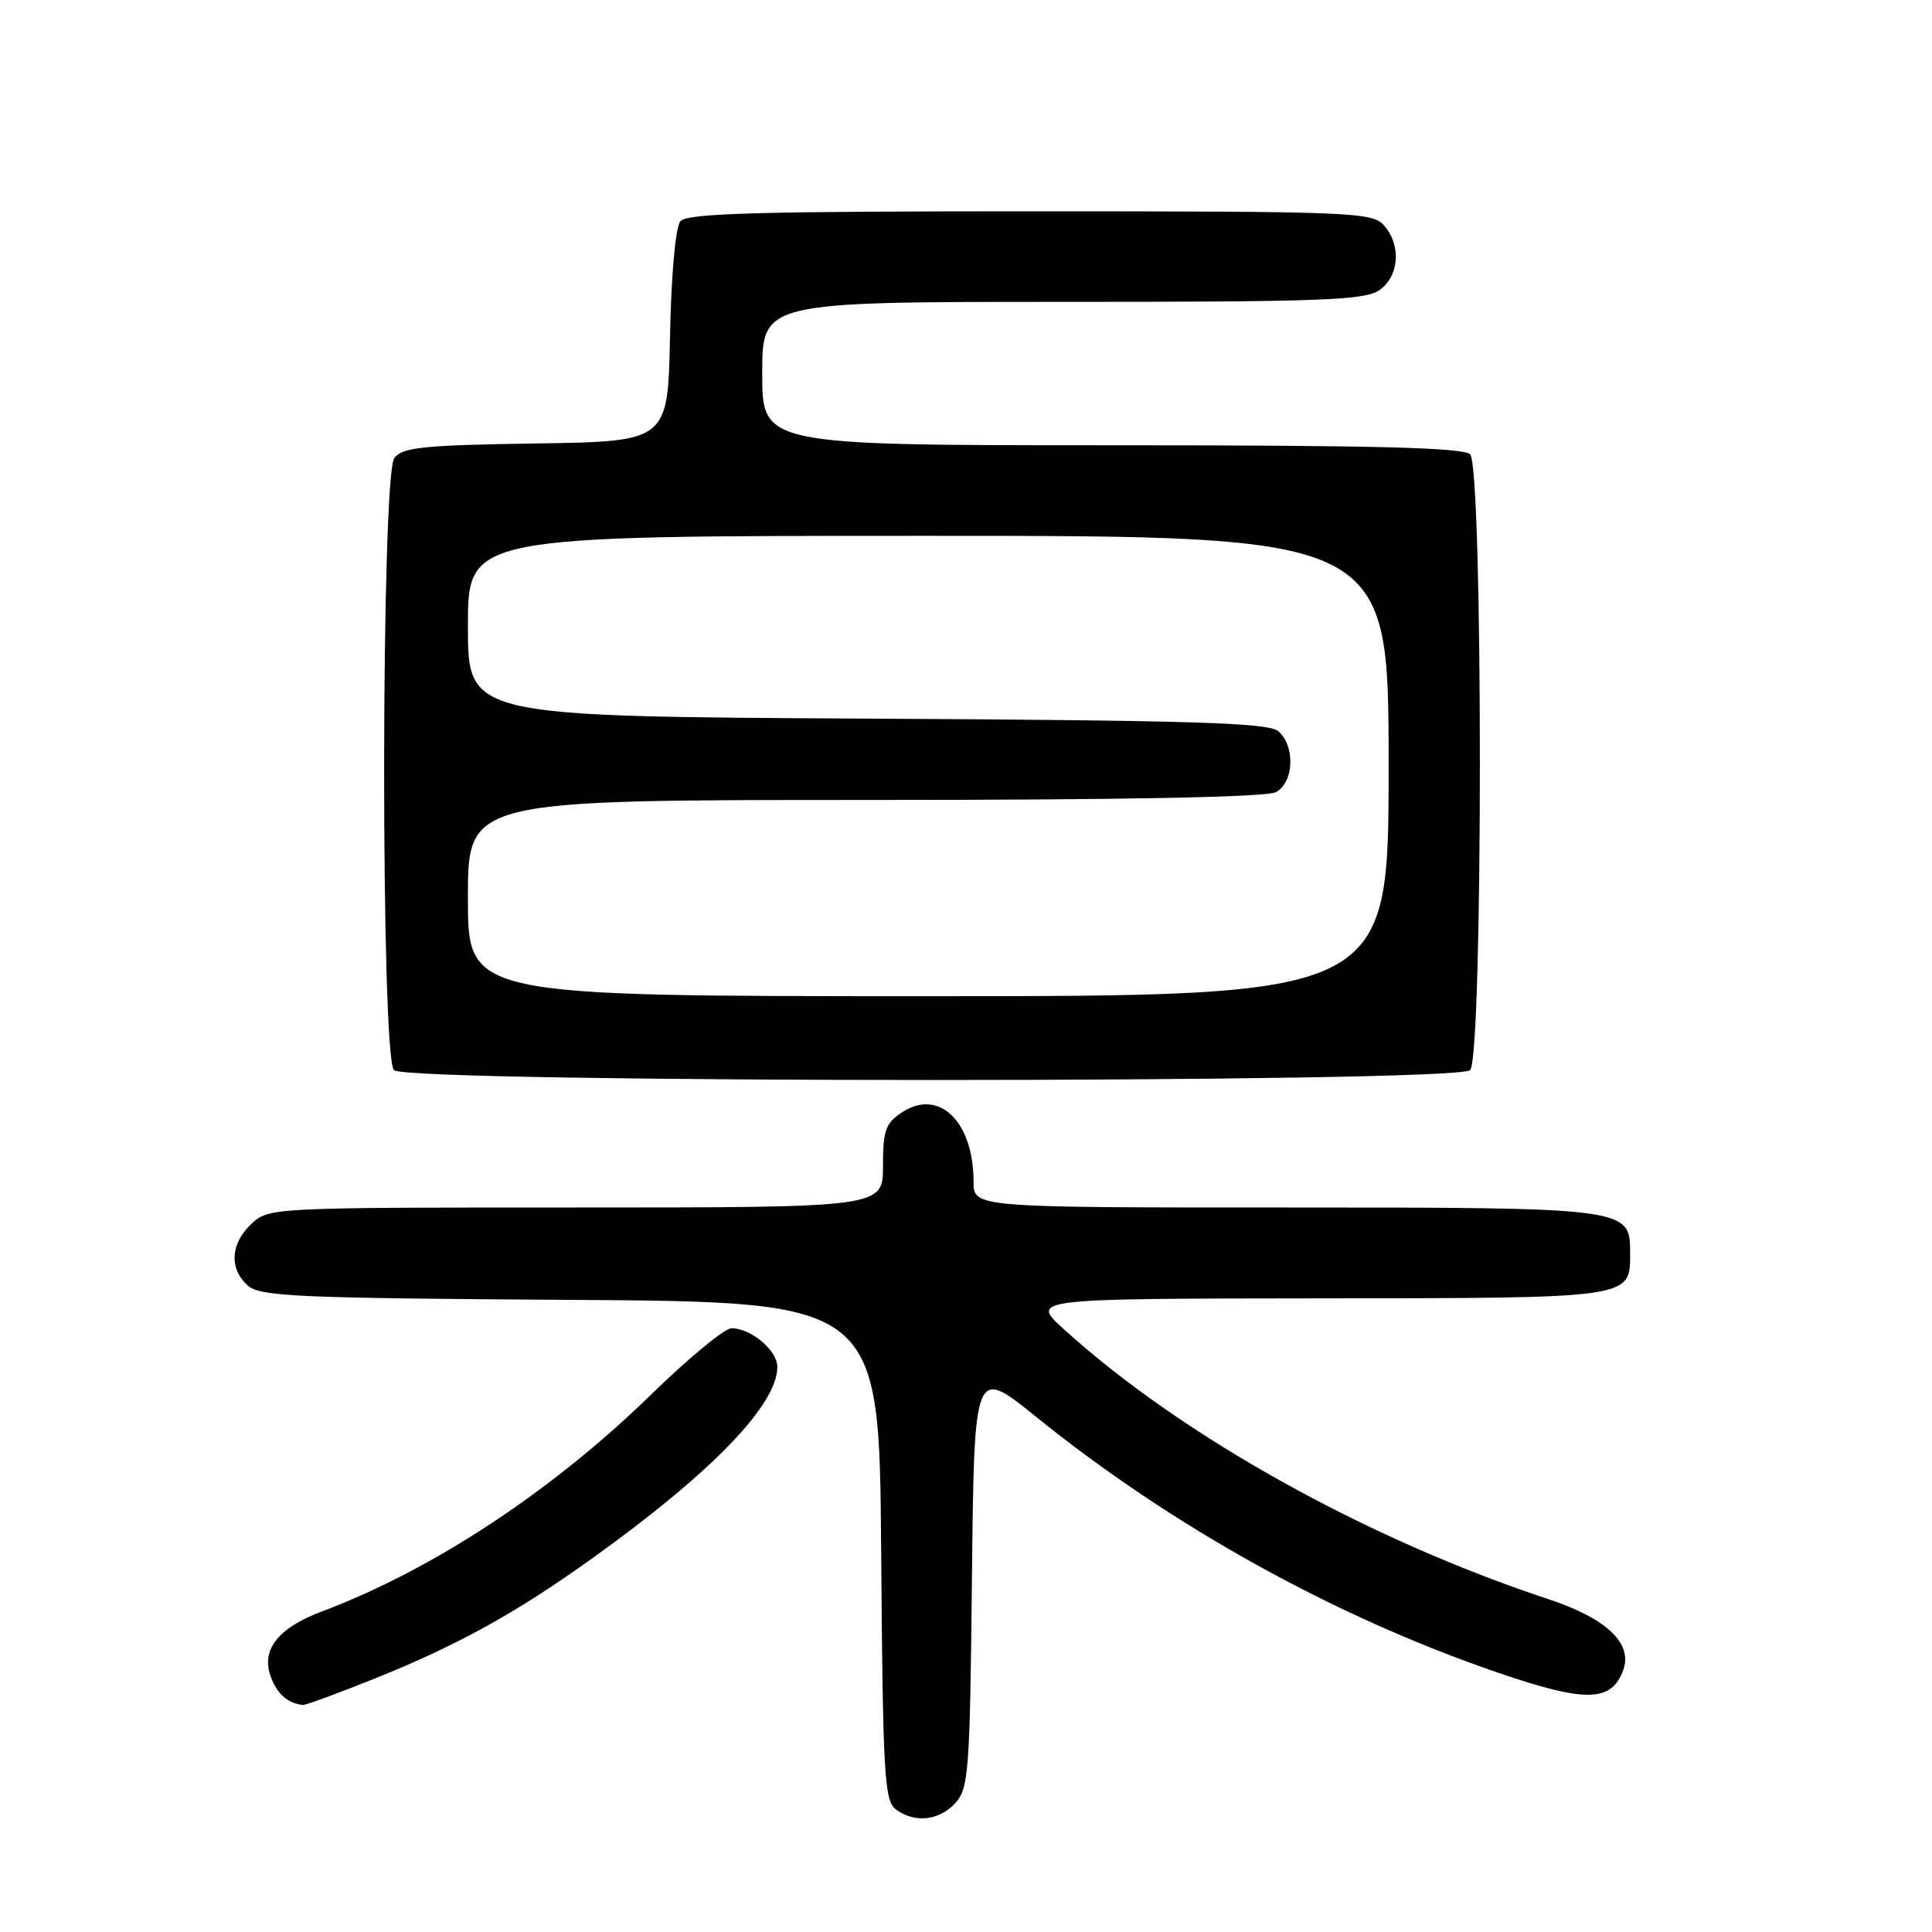 <?xml version="1.0" encoding="UTF-8" standalone="no"?>
<!DOCTYPE svg PUBLIC "-//W3C//DTD SVG 1.1//EN" "http://www.w3.org/Graphics/SVG/1.1/DTD/svg11.dtd" >
<svg xmlns="http://www.w3.org/2000/svg" xmlns:xlink="http://www.w3.org/1999/xlink" version="1.1" viewBox="0 0 256 256">
 <g >
 <path fill="currentColor"
d=" M 126.60 238.90 C 128.36 236.95 128.52 234.69 128.79 208.95 C 129.09 181.11 129.09 181.11 137.29 187.74 C 155.27 202.26 176.80 214.19 198.35 221.59 C 210.11 225.63 213.52 225.57 215.08 221.31 C 216.38 217.78 212.91 214.47 205.24 211.92 C 181.06 203.92 156.59 190.29 141.00 176.16 C 136.50 172.08 136.50 172.08 174.68 172.04 C 216.61 172.00 216.00 172.09 216.00 165.99 C 216.00 160.03 215.81 160.00 170.28 160.00 C 129.00 160.00 129.00 160.00 129.00 156.57 C 129.00 148.61 124.44 144.17 119.54 147.38 C 117.33 148.83 117.00 149.76 117.00 154.52 C 117.00 160.00 117.00 160.00 76.31 160.00 C 35.92 160.00 35.61 160.02 33.31 162.17 C 30.54 164.78 30.33 168.09 32.82 170.33 C 34.43 171.79 39.23 172.01 75.57 172.24 C 116.50 172.50 116.50 172.50 116.76 205.50 C 116.98 235.10 117.18 238.63 118.70 239.75 C 121.21 241.61 124.45 241.26 126.60 238.90 Z  M 49.62 222.43 C 60.66 218.00 68.40 213.72 78.58 206.41 C 94.31 195.13 103.00 186.13 103.00 181.13 C 103.00 178.93 99.52 176.00 96.92 176.00 C 96.02 176.00 91.21 179.97 86.23 184.83 C 73.17 197.57 57.28 208.04 42.66 213.52 C 36.79 215.73 34.53 218.65 35.91 222.26 C 36.76 224.49 38.11 225.67 40.12 225.92 C 40.47 225.96 44.74 224.39 49.62 222.43 Z  M 194.80 141.80 C 196.52 140.08 196.52 61.92 194.80 60.20 C 193.90 59.30 181.98 59.00 147.30 59.00 C 101.00 59.00 101.00 59.00 101.00 49.50 C 101.00 40.00 101.00 40.00 140.78 40.00 C 175.16 40.00 180.86 39.79 182.78 38.44 C 185.43 36.58 185.71 32.44 183.35 29.83 C 181.79 28.11 179.01 28.00 136.47 28.00 C 100.28 28.00 91.03 28.26 90.15 29.32 C 89.51 30.09 88.94 36.38 88.78 44.57 C 88.50 58.50 88.50 58.50 71.00 58.76 C 55.98 58.99 53.32 59.27 52.25 60.70 C 50.48 63.07 50.44 140.04 52.20 141.80 C 53.94 143.54 193.06 143.54 194.80 141.80 Z  M 62.00 119.00 C 62.00 106.00 62.00 106.00 114.57 106.00 C 148.89 106.00 167.80 105.64 169.07 104.96 C 171.48 103.67 171.65 98.78 169.35 96.87 C 168.00 95.76 157.85 95.45 114.85 95.22 C 62.00 94.93 62.00 94.93 62.00 82.97 C 62.00 71.00 62.00 71.00 123.00 71.00 C 184.00 71.00 184.00 71.00 184.00 101.50 C 184.00 132.00 184.00 132.00 123.00 132.00 C 62.00 132.00 62.00 132.00 62.00 119.00 Z "/>
</g>
</svg>